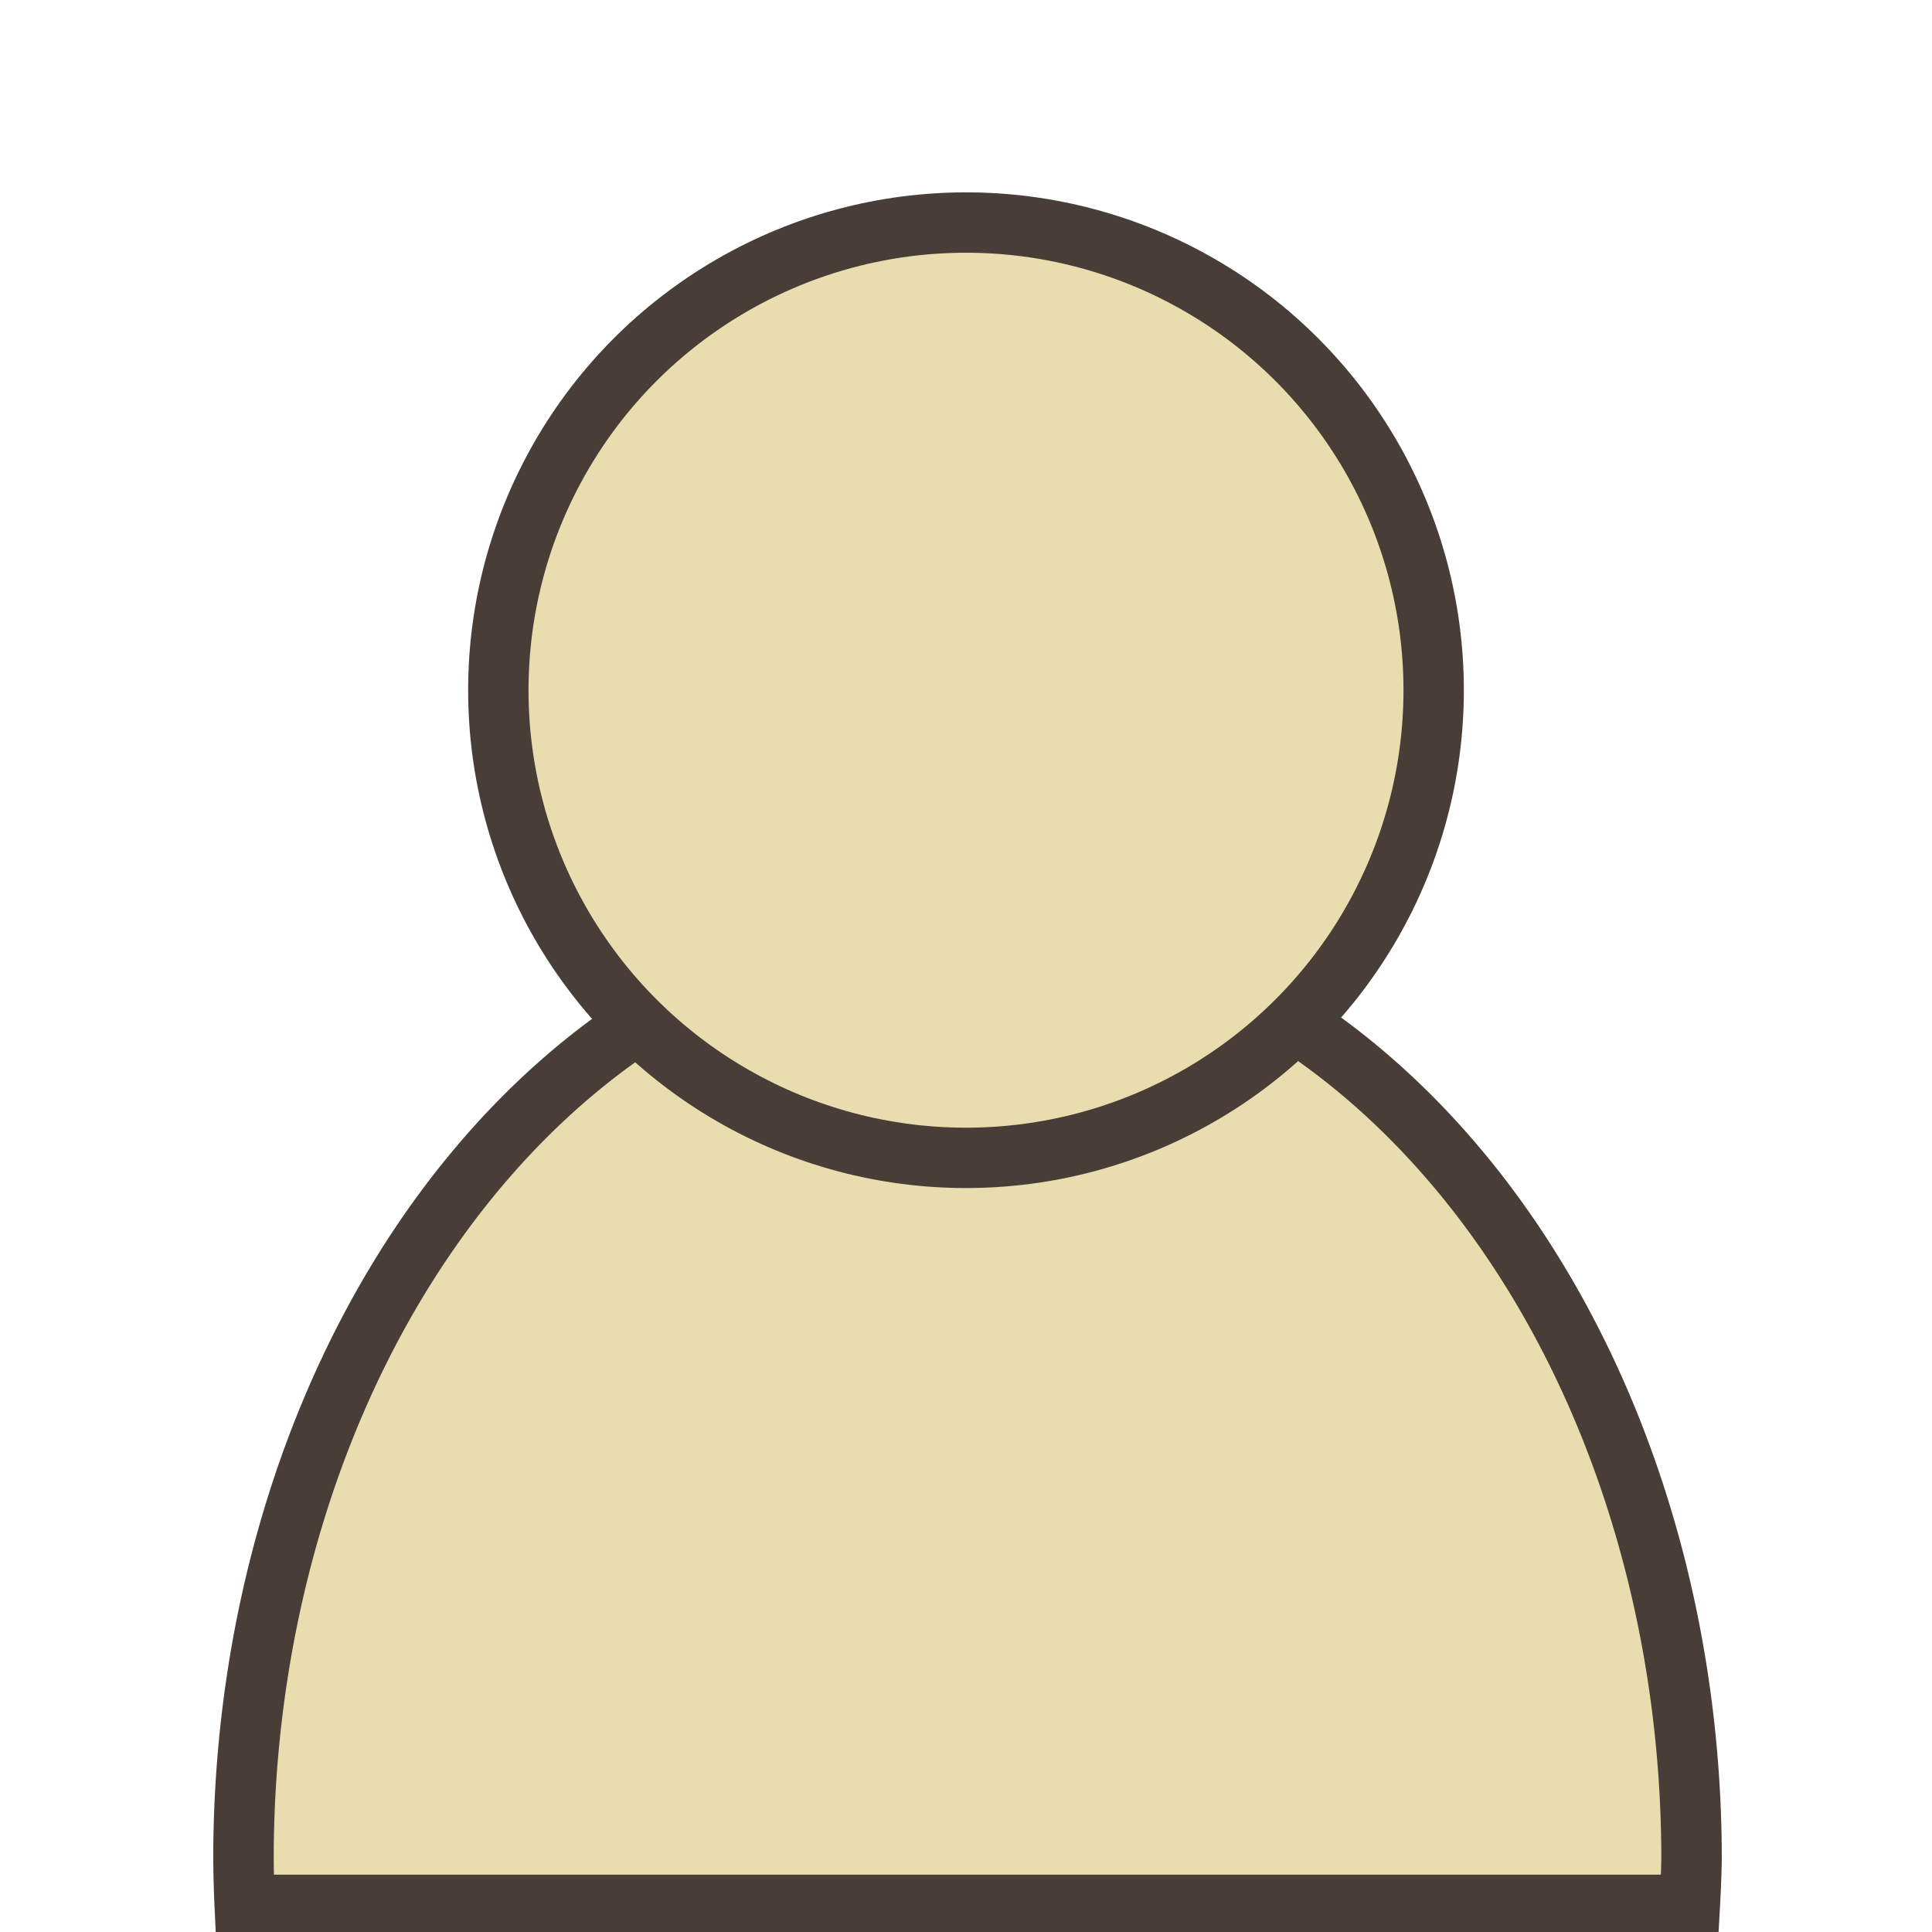 <?xml version="1.0" encoding="UTF-8" standalone="no"?>
<!-- Created with Inkscape (http://www.inkscape.org/) -->

<svg
    xmlns:dc="http://purl.org/dc/elements/1.1/"
    xmlns:cc="http://creativecommons.org/ns#"
    xmlns:rdf="http://www.w3.org/1999/02/22-rdf-syntax-ns#"
    xmlns:svg="http://www.w3.org/2000/svg"
    xmlns="http://www.w3.org/2000/svg"
    xmlns:sodipodi="http://sodipodi.sourceforge.net/DTD/sodipodi-0.dtd"
    xmlns:inkscape="http://www.inkscape.org/namespaces/inkscape"
    width="16mm"
    height="16mm"
    viewBox="0 0 16 16"
    version="1.1"
    id="svg8"
    inkscape:version="0.92.2 2405546, 2018-03-11"
    sodipodi:docname="body.svg">
   <defs
       id="defs2" />
   <sodipodi:namedview
       id="base"
       pagecolor="#ffffff"
       bordercolor="#666666"
       borderopacity="1.0"
       inkscape:pageopacity="0.0"
       inkscape:pageshadow="2"
       inkscape:zoom="8.00001"
       inkscape:cx="16.3856"
       inkscape:cy="23.2951"
       inkscape:document-units="mm"
       inkscape:current-layer="layer1"
       showgrid="false"
       inkscape:snap-global="false"
       inkscape:snap-bbox="true"
       inkscape:bbox-nodes="false"
       inkscape:window-width="1678"
       inkscape:window-height="1029"
       inkscape:window-x="1"
       inkscape:window-y="516"
       inkscape:window-maximized="0"
       inkscape:pagecheckerboard="true" />
   <g
       inkscape:label="Layer 1"
       inkscape:groupmode="layer"
       id="layer1"
       transform="translate(0,-281)">
      <g
          id="g968"
          transform="translate(0,-0.25)">
         <path
             id="path916-9"
             transform="matrix(0.265,0,0,0.265,0,281)"
             d="M 30.236,29.723 A 22.626,29.314 0 0 0 7.609,59.037 22.626,29.314 0 0 0 7.648,60.473 H 52.809 A 22.626,29.314 0 0 0 52.863,59.037 22.626,29.314 0 0 0 30.236,29.723 Z"
             style="fill:#e9ddaf;stroke:#483e37;stroke-width:1.89;stroke-linecap:square;paint-order:markers stroke fill"
             inkscape:connector-curvature="0" />
         <ellipse
             ry="3.873"
             rx="3.873"
             cy="286.966"
             cx="8"
             id="path916"
             style="fill:#e9ddaf;stroke:#483e37;stroke-width:0.5;stroke-linecap:square;paint-order:markers stroke fill" />
      </g>
   </g>
</svg>
